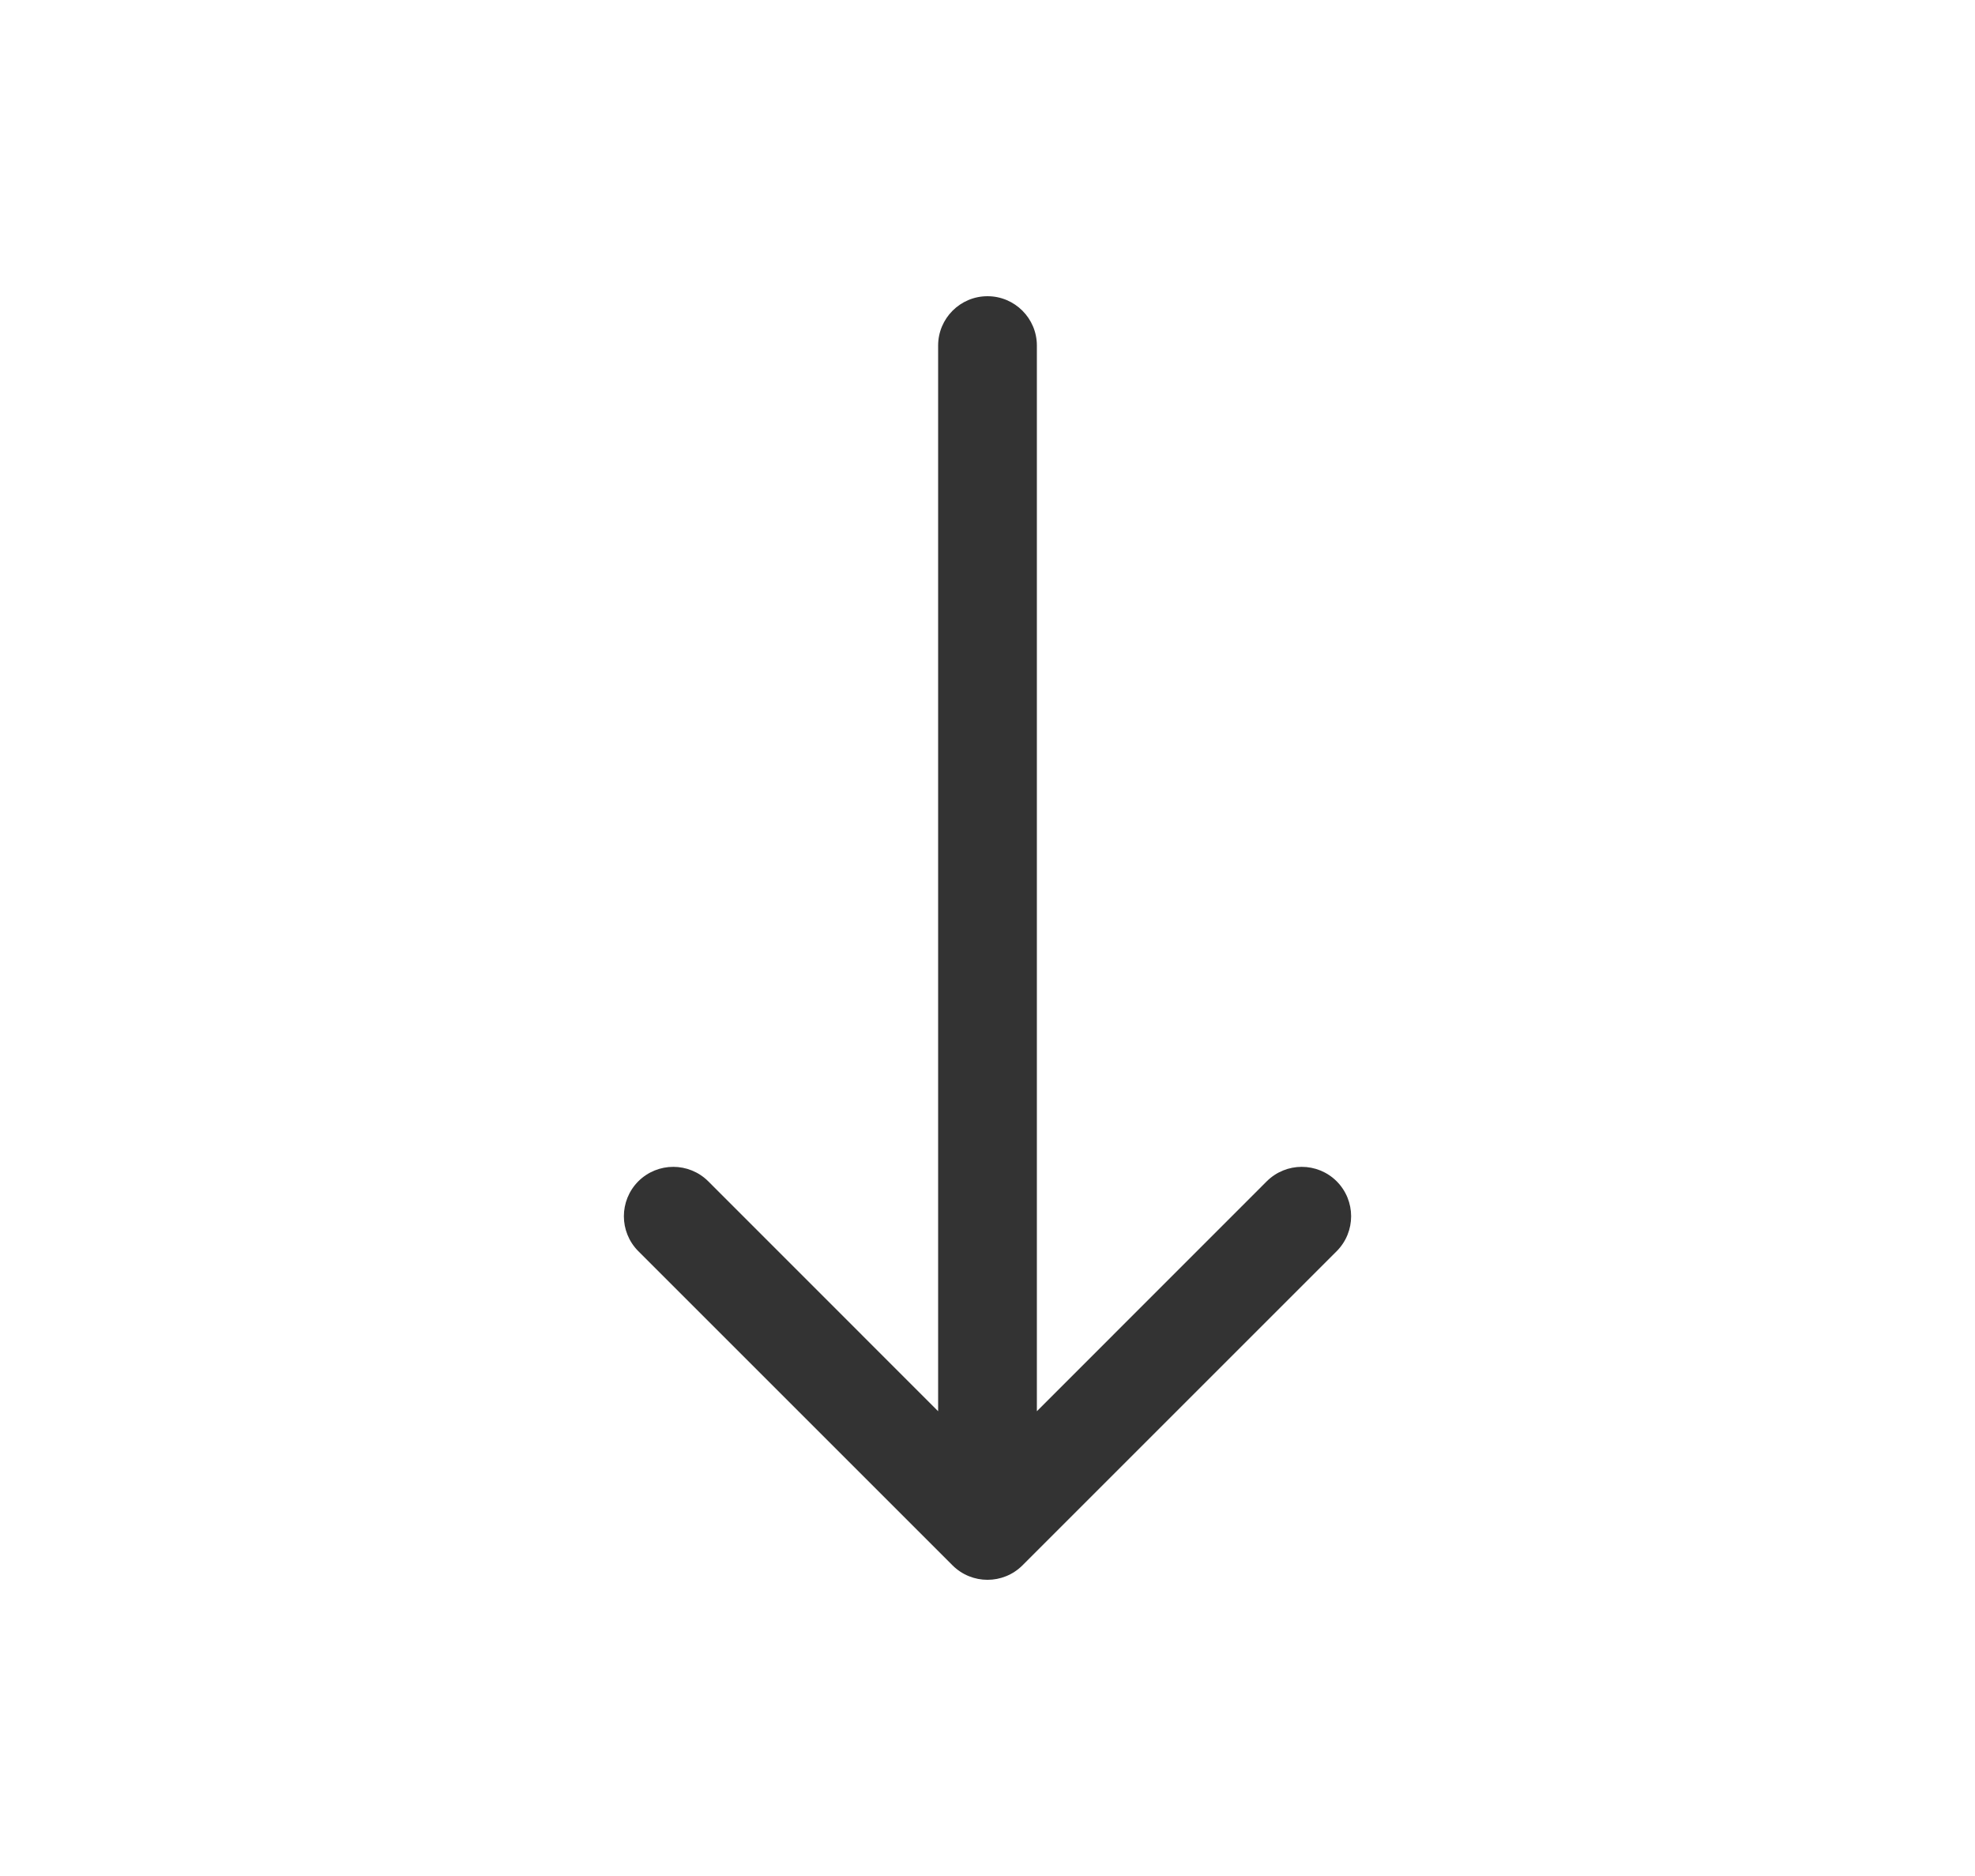 <svg width="20" height="19" viewBox="0 0 20 19" fill="none" xmlns="http://www.w3.org/2000/svg">
<path d="M10.5 3.5C10.5 3.224 10.276 3 10 3C9.724 3 9.5 3.224 9.5 3.5L10.5 3.5ZM9.646 15.854C9.842 16.049 10.158 16.049 10.354 15.854L13.536 12.672C13.731 12.476 13.731 12.16 13.536 11.964C13.34 11.769 13.024 11.769 12.828 11.964L10 14.793L7.172 11.964C6.976 11.769 6.66 11.769 6.464 11.964C6.269 12.16 6.269 12.476 6.464 12.672L9.646 15.854ZM9.5 3.5L9.5 15.5L10.5 15.5L10.5 3.5L9.5 3.5Z" fill="#333333"/>
</svg>
